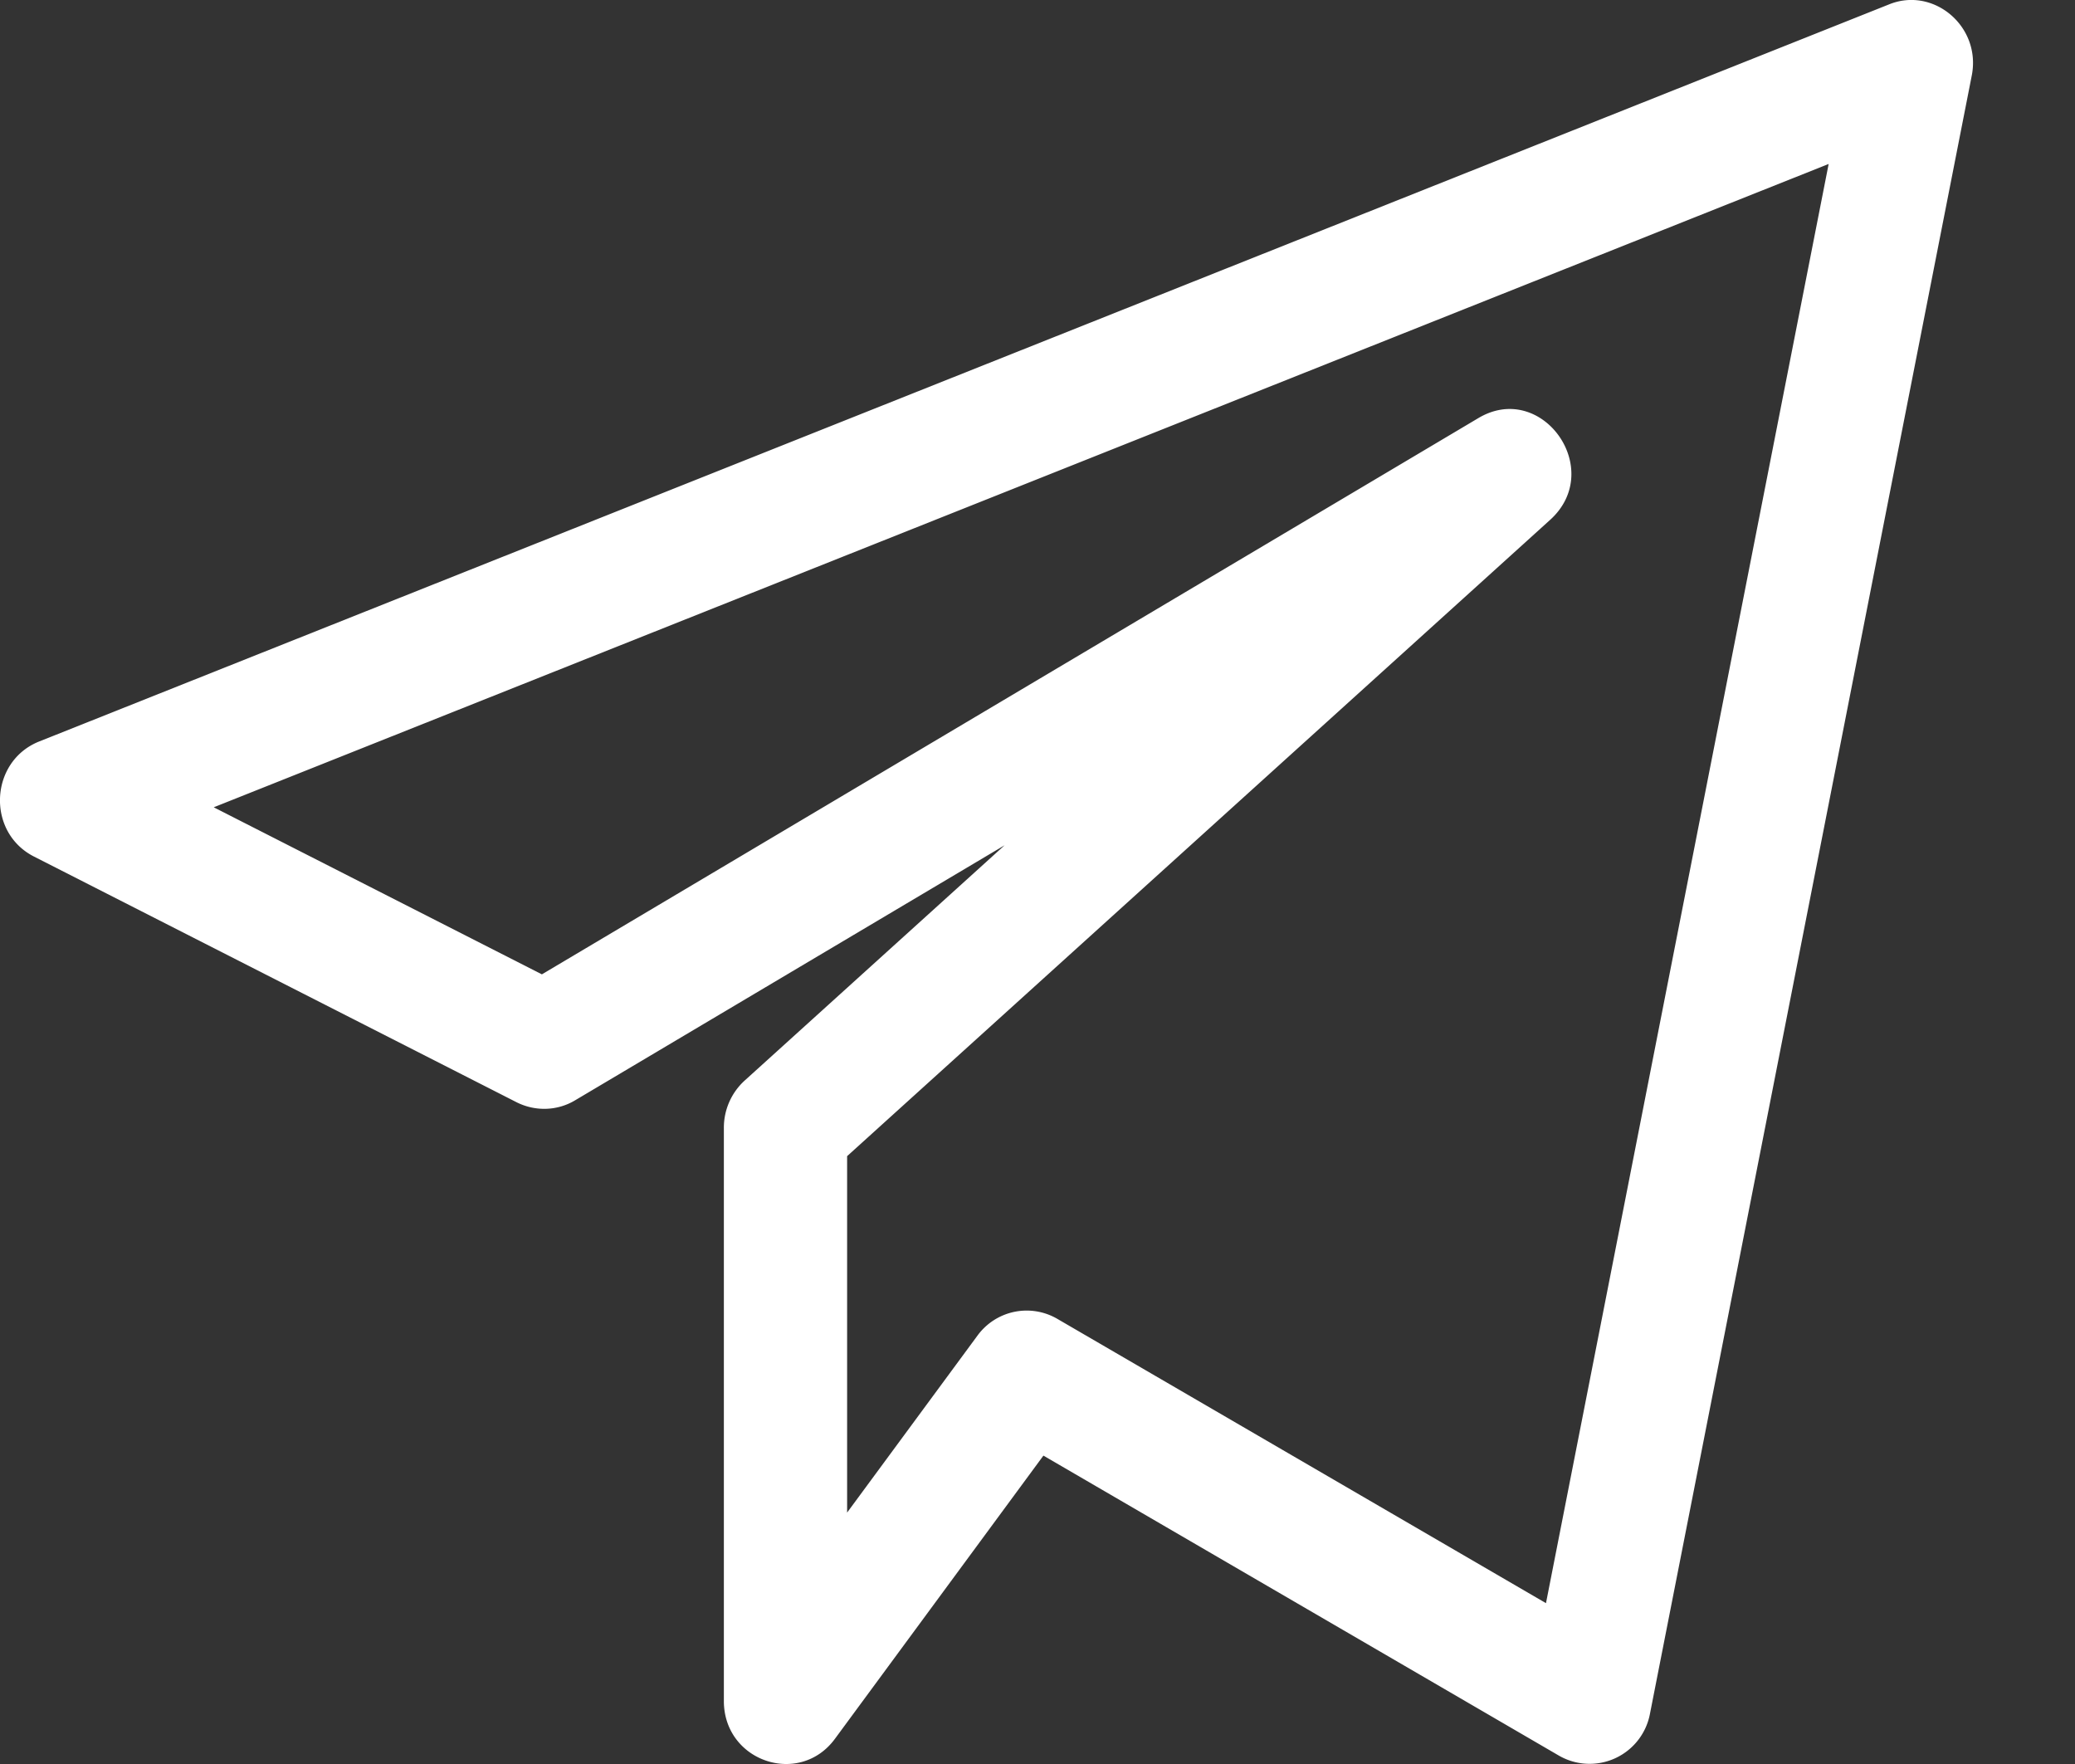 <svg width="20" height="17" fill="none" xmlns="http://www.w3.org/2000/svg"><rect width="100%" height="100%" fill="#333333" stroke="none"/><path d="M.328 8.255l4.65 2.367c.18.091.393.085.565-.018l4.14-2.458-2.506 2.268a.614.614 0 00-.2.455v5.524c0 .583.728.828 1.07.365l2.01-2.73 4.97 2.892a.592.592 0 00.877-.408L19.005.728c.093-.474-.37-.861-.799-.685L.377 7.146c-.478.191-.51.875-.049 1.109zm17.298-6.677L14.901 15.45l-4.71-2.74a.587.587 0 00-.77.162l-1.256 1.705v-3.435l6.776-6.132c.536-.485-.08-1.347-.693-.98L5.223 9.39 2.06 7.78l15.566-6.2z" fill="#fff"/></svg>